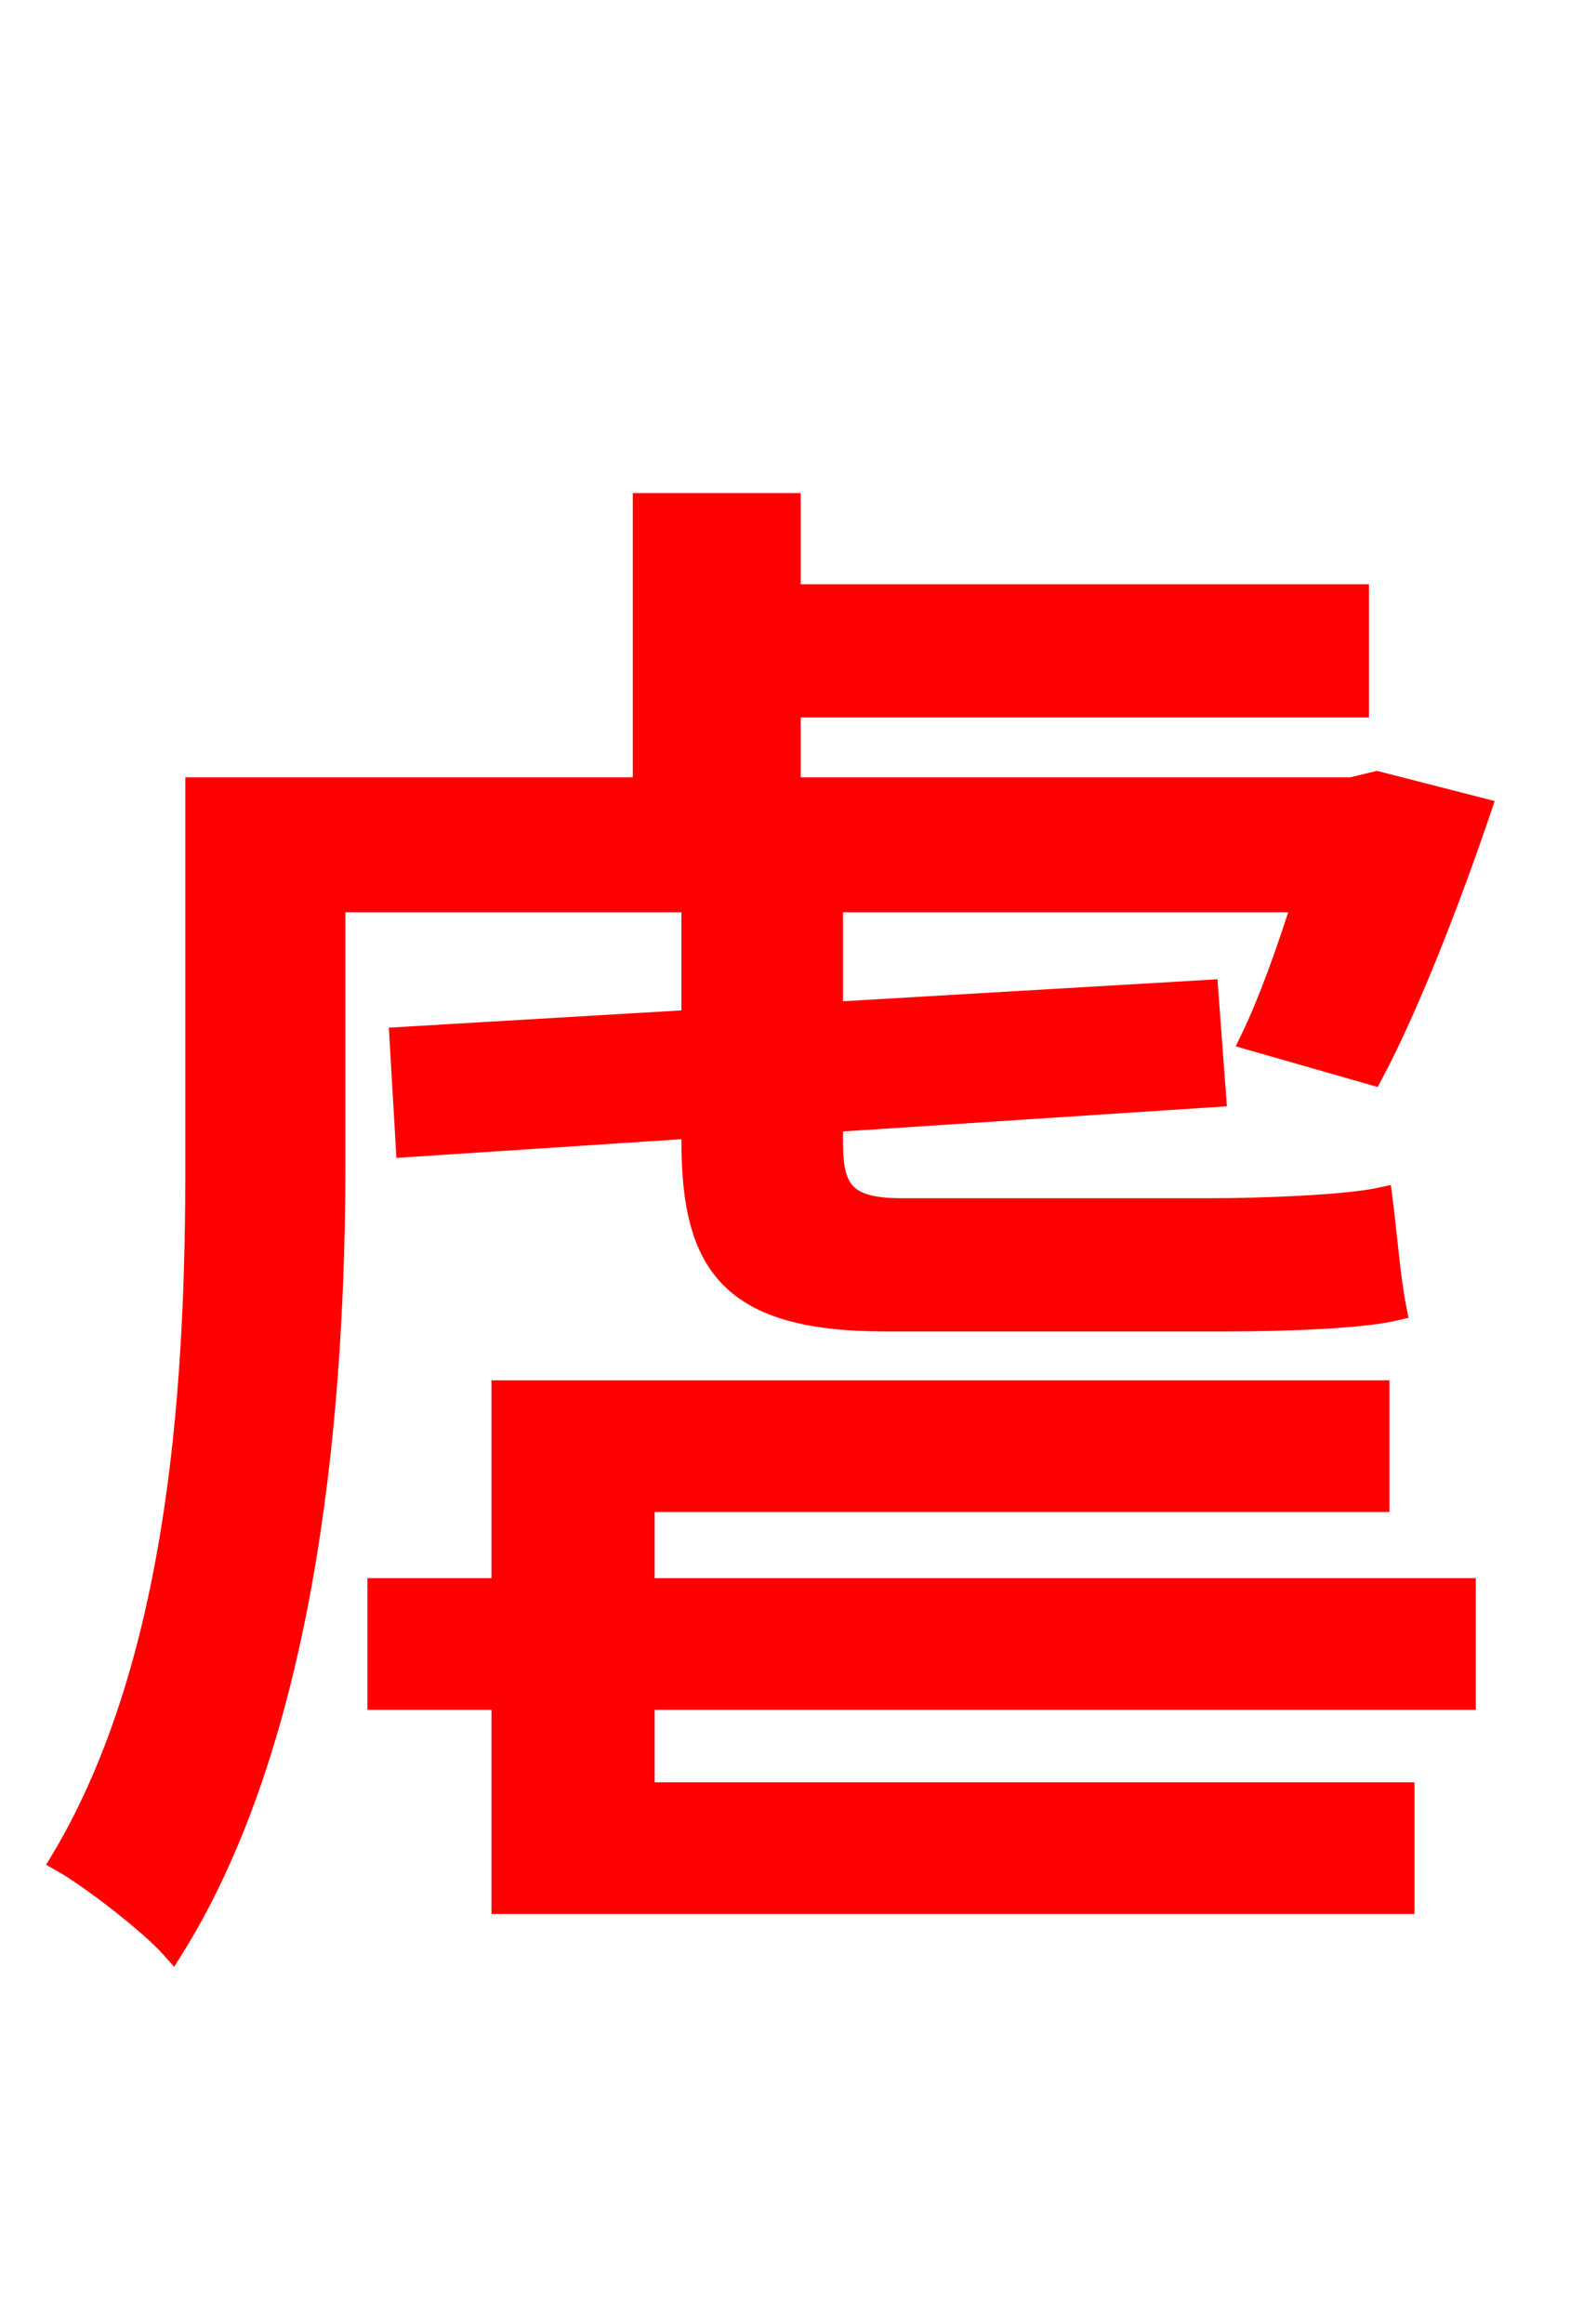 <svg xmlns="http://www.w3.org/2000/svg" xmlns:xlink="http://www.w3.org/1999/xlink" width="72" height="106.56"><path fill="red" stroke="red" d="M31.75 41.33L31.75 46.80L18.36 47.59L18.65 52.56L31.75 51.70L31.75 52.34C31.75 58.03 33.55 60.55 40.61 60.55L56.16 60.55C59.11 60.55 62.50 60.41 64.01 60.05C63.72 58.61 63.58 56.66 63.36 54.94C61.70 55.30 57.82 55.44 55.58 55.44L41.33 55.44C38.74 55.44 38.16 54.58 38.16 52.42L38.16 51.41L55.73 50.26L55.37 45.43L38.16 46.44L38.16 41.33L59.76 41.33C59.04 43.63 58.18 46.01 57.38 47.66L62.93 49.25C64.58 46.15 66.46 41.33 67.90 37.08L63.14 35.86L61.99 36.14L36.22 36.14L36.22 32.40L62.28 32.40L62.28 27.29L36.22 27.29L36.22 23.11L29.52 23.11L29.52 36.14L9.00 36.14L9.00 53.35C9.00 62.71 8.42 75.96 2.81 85.32C4.10 86.04 6.91 88.20 7.92 89.35C14.26 79.20 15.34 63.72 15.34 53.35L15.34 41.33ZM29.52 68.83L63.22 68.83L63.22 63.79L23.04 63.79L23.04 72.86L17.35 72.86L17.35 77.90L23.04 77.90L23.04 87.26L64.37 87.26L64.37 82.22L29.52 82.22L29.52 77.90L67.18 77.90L67.18 72.86L29.52 72.86Z"/></svg>
